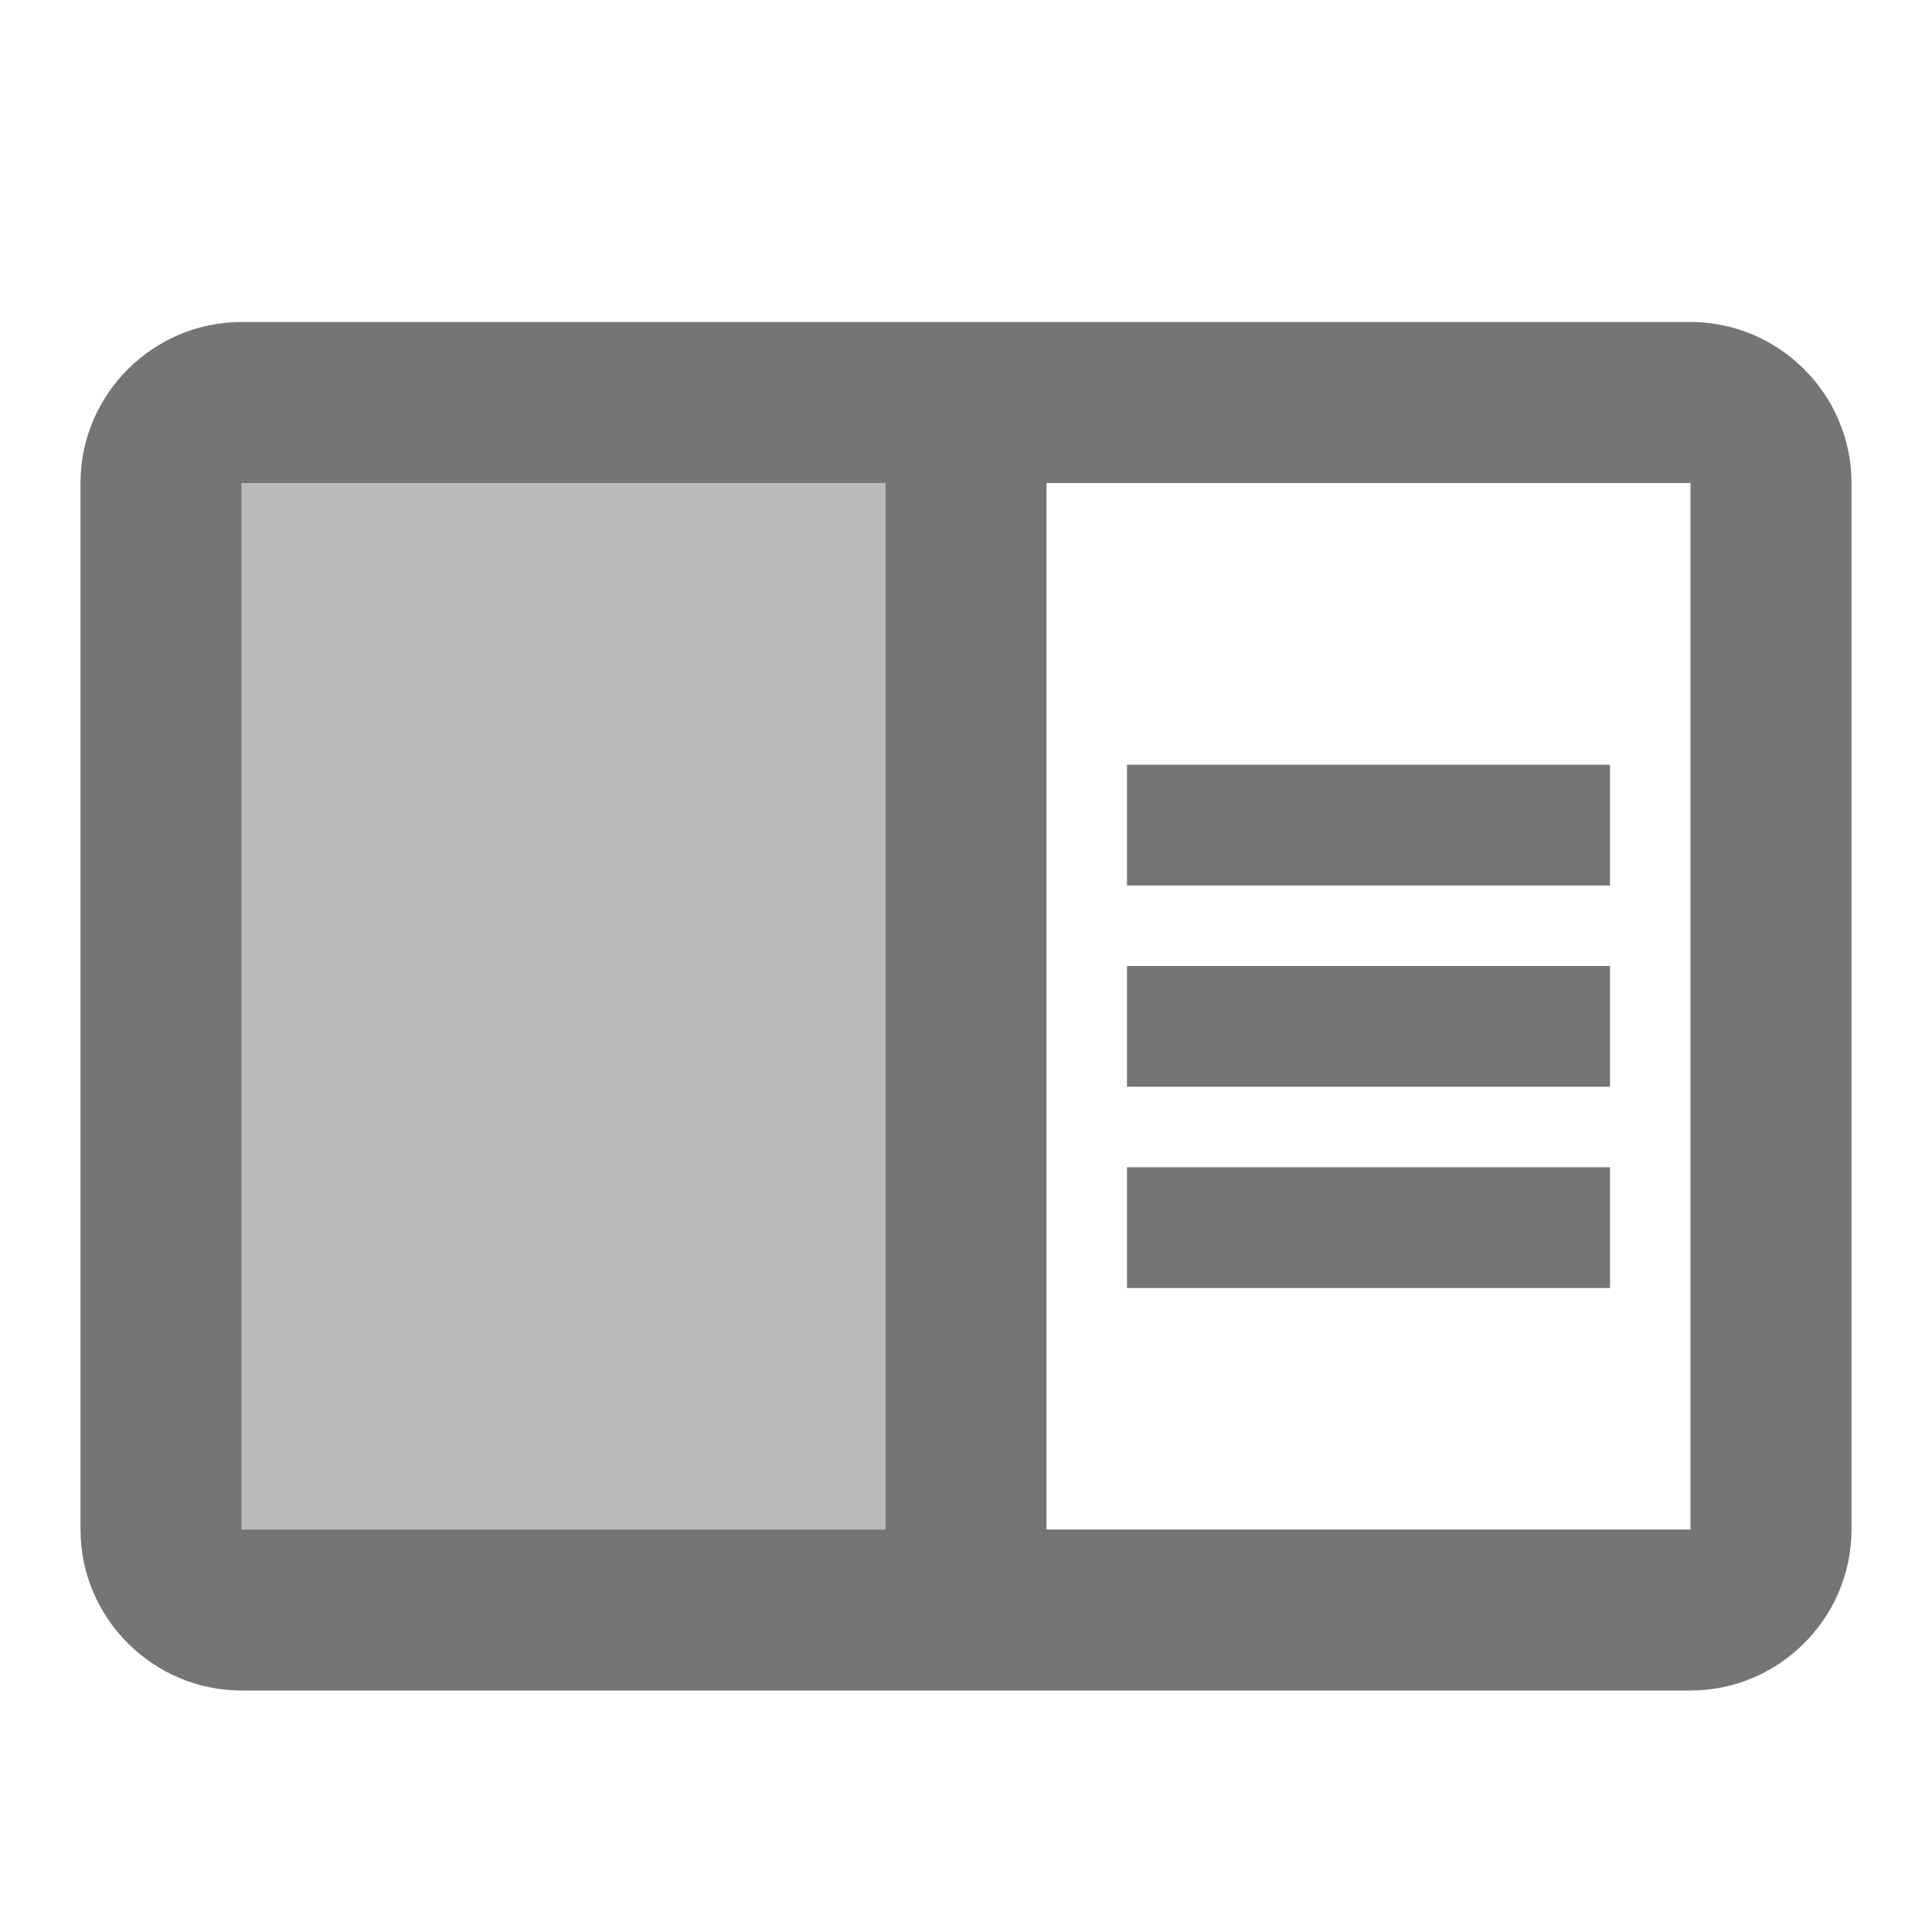 <svg width="1em" height="1em" viewBox="0 0 24 24" fill="none" xmlns="http://www.w3.org/2000/svg">
<g id="chrome_reader_mode_24px">
<g id="&#226;&#134;&#179; Light Color">
<path id="Mask" opacity="0.5" d="M3 6H11V19H3V6Z" fill="currentColor" fill-opacity="0.54"/>
</g>
<g id="&#226;&#134;&#179; Dark Color">
<path id="Mask_2" fill-rule="evenodd" clip-rule="evenodd" d="M21 4H3C1.9 4 1 4.9 1 6V19C1 20.1 1.9 21 3 21H21C22.1 21 23 20.1 23 19V6C23 4.9 22.1 4 21 4ZM11 19H3V6H11V19ZM13 19H21V6H13V19Z" fill="currentColor" fill-opacity="0.54"/>
</g>
<g id="&#226;&#134;&#179; Dark Color_2">
<path id="Mask_3" d="M14 9.5H20V11H14V9.5Z" fill="currentColor" fill-opacity="0.54"/>
</g>
<g id="&#226;&#134;&#179; Dark Color_3">
<path id="Mask_4" d="M14 12H20V13.5H14V12Z" fill="currentColor" fill-opacity="0.54"/>
</g>
<g id="&#226;&#134;&#179; Dark Color_4">
<path id="Mask_5" d="M14 14.5H20V16H14V14.5Z" fill="currentColor" fill-opacity="0.54"/>
</g>
</g>
</svg>
